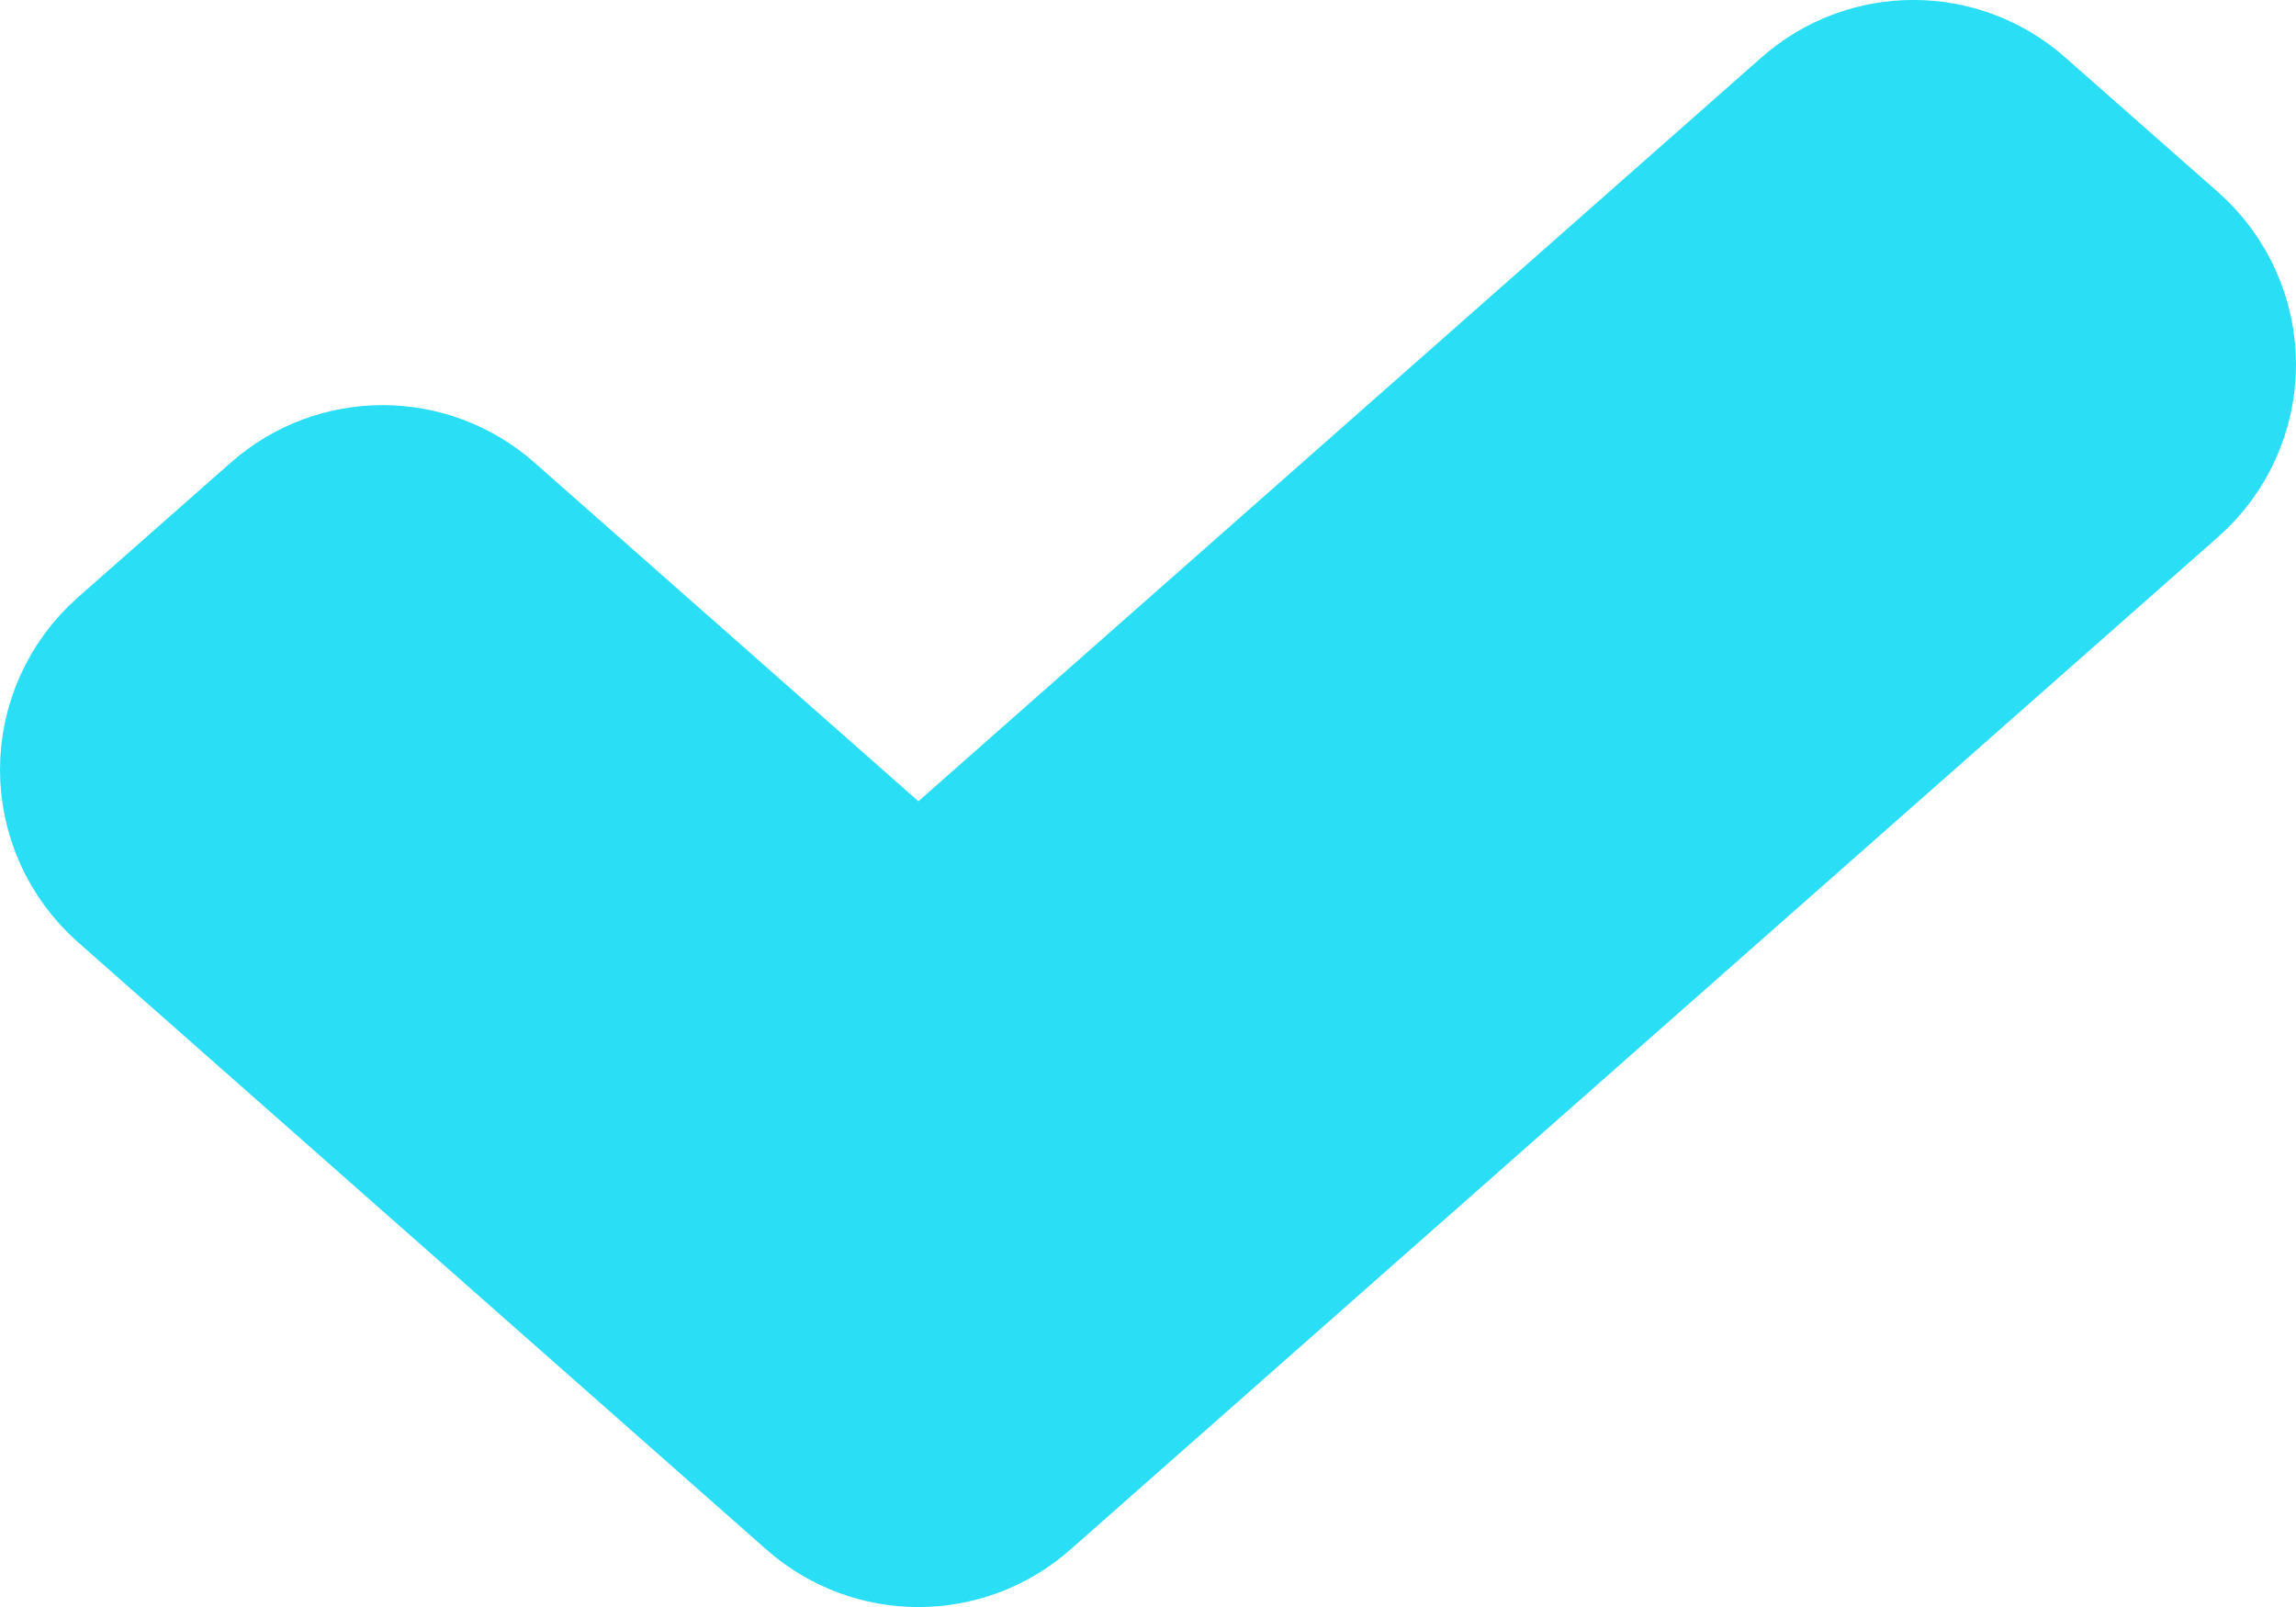 <svg width="10" height="7" viewBox="0 0 10 7" fill="none" xmlns="http://www.w3.org/2000/svg">
<path d="M8.664 0.625C8.475 0.458 8.192 0.458 8.003 0.625L4 4.157L1.997 2.39C1.808 2.223 1.525 2.223 1.336 2.39L0.669 2.978C0.562 3.073 0.5 3.209 0.5 3.353C0.5 3.496 0.562 3.633 0.669 3.728L3.669 6.375C3.858 6.542 4.142 6.542 4.331 6.375L9.331 1.963C9.438 1.868 9.5 1.732 9.5 1.588C9.5 1.445 9.438 1.308 9.331 1.213L8.664 0.625Z" fill="#2ADEF5" stroke="#2ADEF5" stroke-linejoin="round"/>
</svg>
